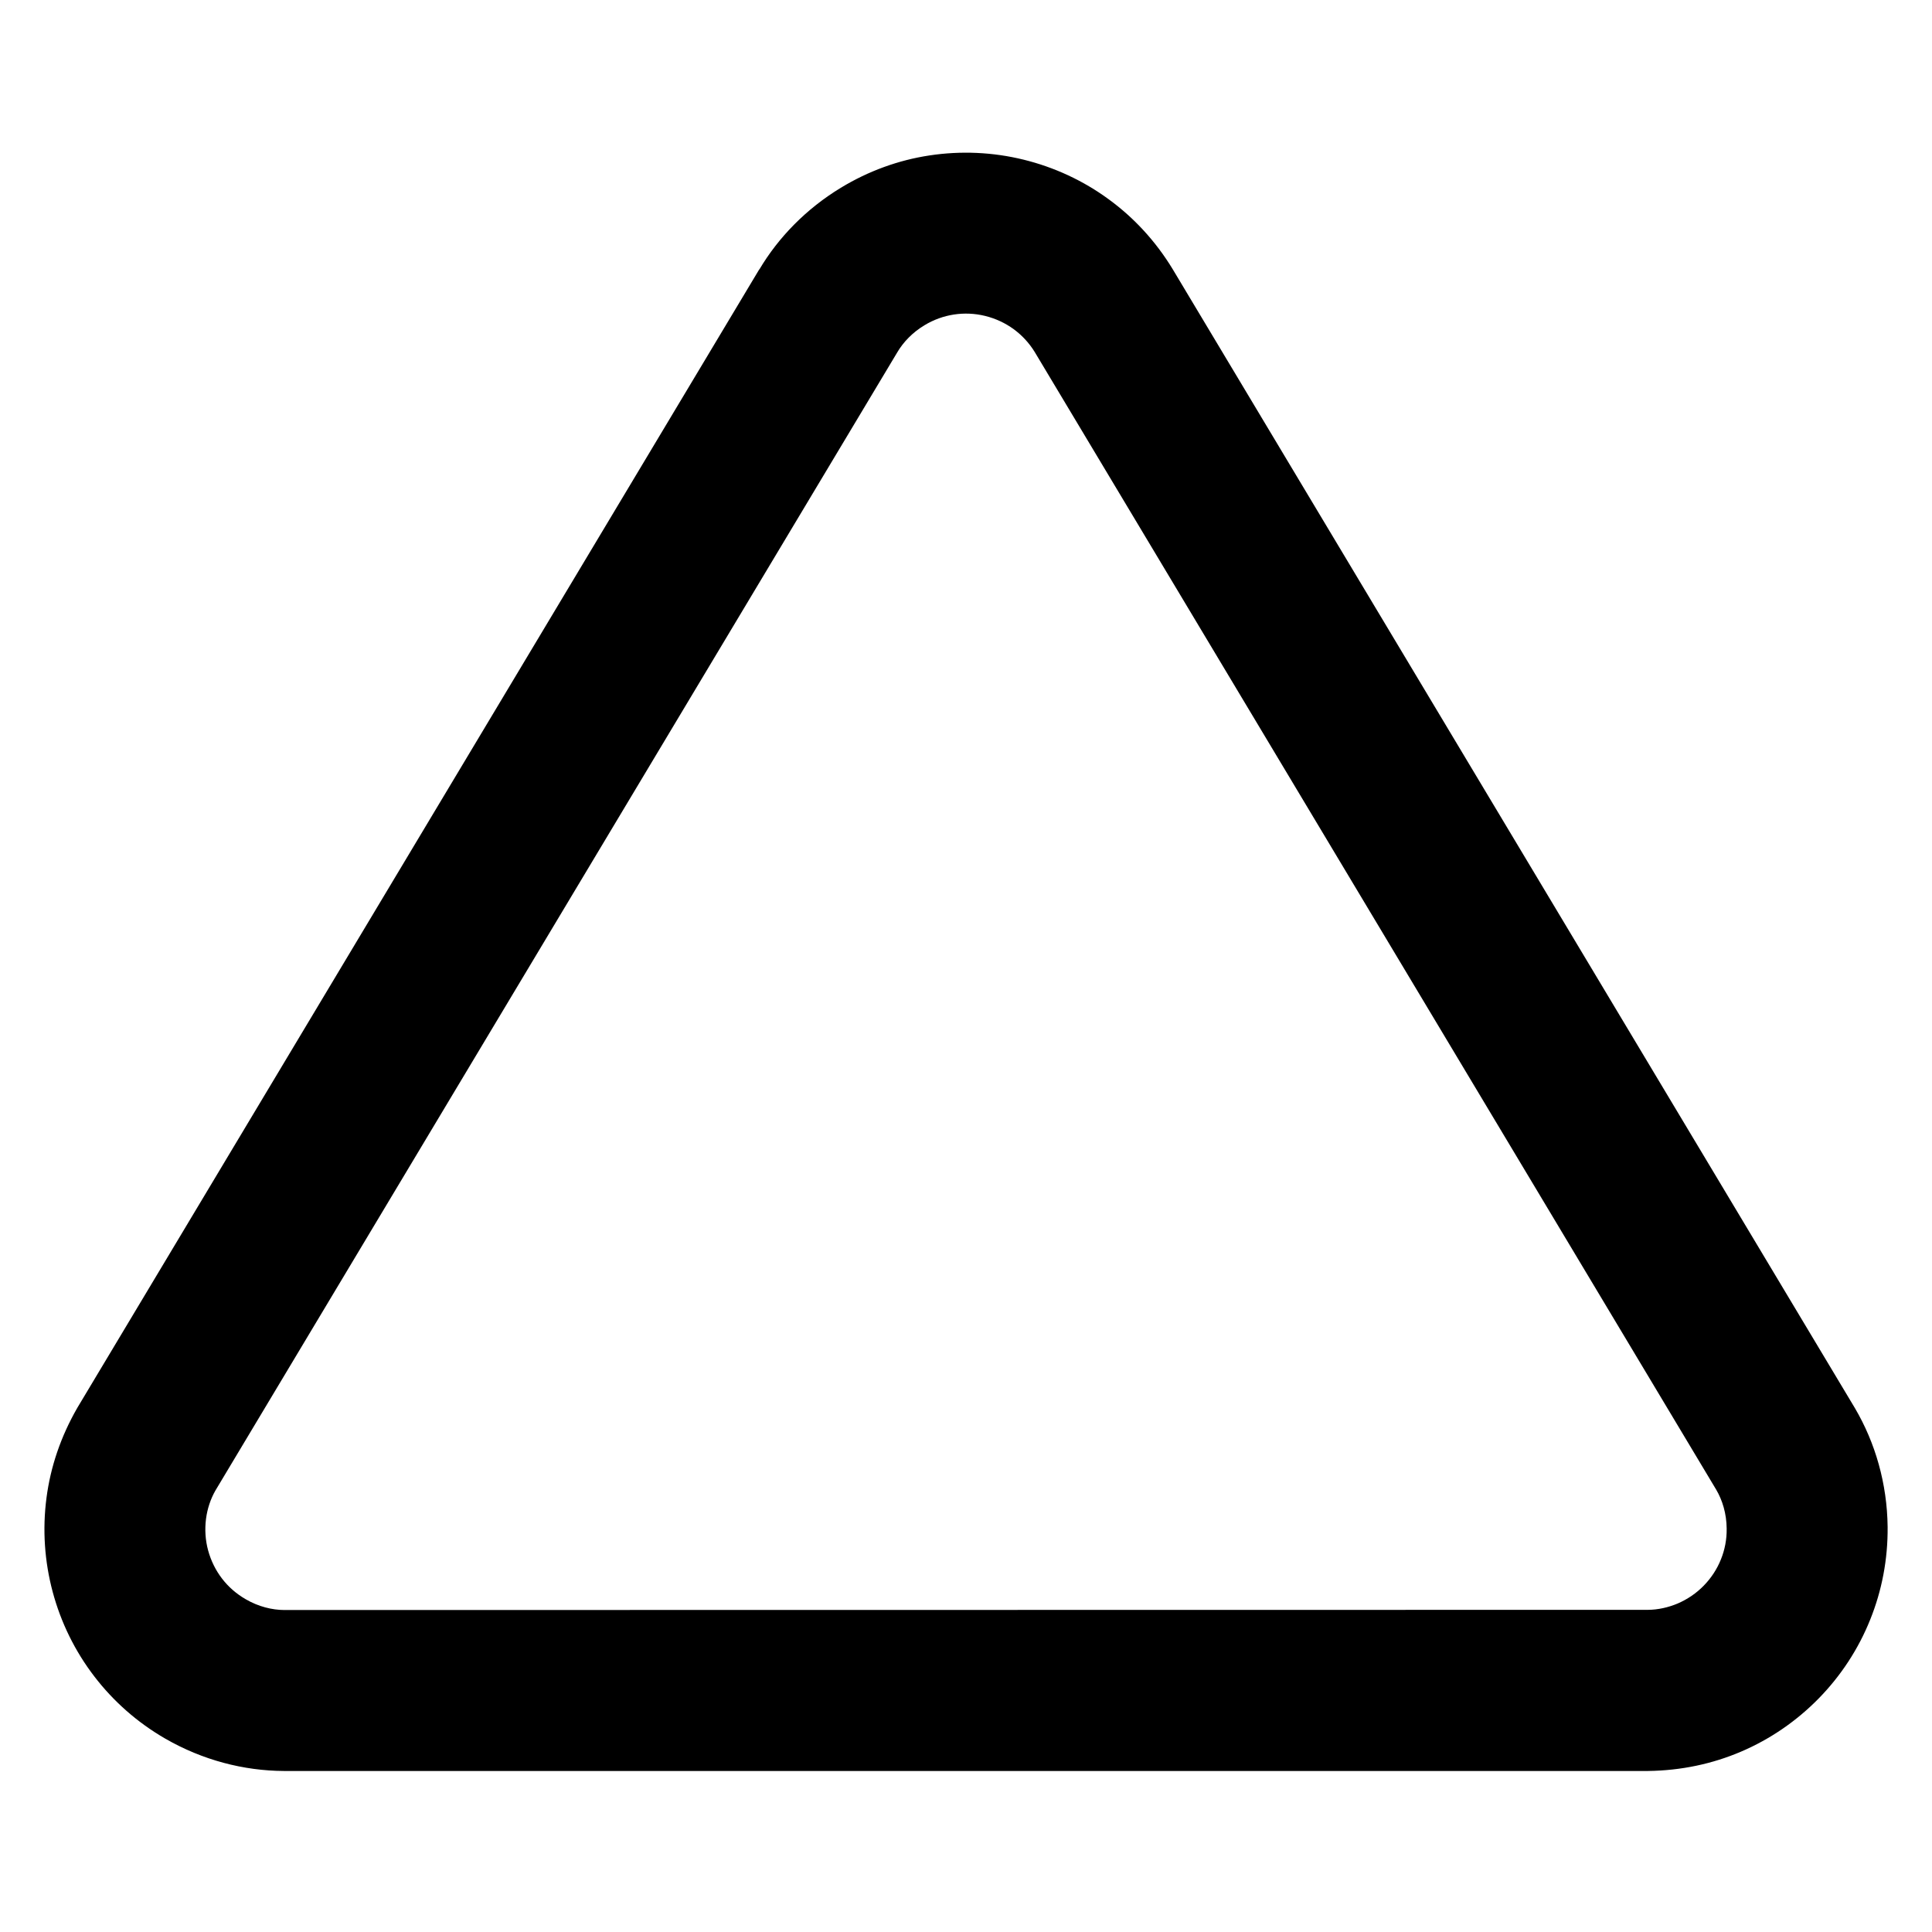 <!-- Generated by IcoMoon.io -->
<svg version="1.1" xmlns="http://www.w3.org/2000/svg" width="32" height="32" viewBox="0 0 32 32">
<title>triangle</title>
<path d="M14.864 5.832c0.097-0.164 0.247-0.323 0.445-0.443 0.156-0.095 0.321-0.153 0.488-0.179 0.173-0.027 0.351-0.019 0.521 0.023s0.331 0.116 0.473 0.22c0.136 0.1 0.255 0.227 0.347 0.377l11.288 18.844c0.103 0.175 0.171 0.397 0.173 0.643 0.003 0.183-0.032 0.355-0.095 0.511-0.065 0.163-0.163 0.311-0.285 0.436s-0.269 0.225-0.431 0.295c-0.155 0.065-0.325 0.104-0.493 0.105l-22.585 0.003c-0.203-0.001-0.428-0.055-0.641-0.179-0.159-0.092-0.289-0.208-0.391-0.341-0.107-0.139-0.185-0.299-0.231-0.468s-0.057-0.347-0.035-0.52c0.021-0.167 0.076-0.333 0.157-0.473zM12.576 4.461l-11.293 18.853c-0.28 0.485-0.447 0.988-0.513 1.495-0.069 0.527-0.032 1.056 0.103 1.559s0.367 0.98 0.691 1.401c0.312 0.407 0.707 0.759 1.173 1.028 0.619 0.357 1.301 0.533 1.967 0.536h22.591c0.553-0.007 1.071-0.119 1.541-0.32 0.488-0.208 0.925-0.511 1.289-0.883s0.656-0.815 0.853-1.308c0.191-0.475 0.292-0.993 0.287-1.533-0.008-0.715-0.204-1.392-0.541-1.965l-11.299-18.863c-0.284-0.468-0.644-0.855-1.057-1.157-0.428-0.315-0.911-0.536-1.416-0.66s-1.036-0.149-1.56-0.069c-0.507 0.077-1.004 0.255-1.465 0.535-0.572 0.347-1.033 0.82-1.349 1.352z"></path>
</svg>
